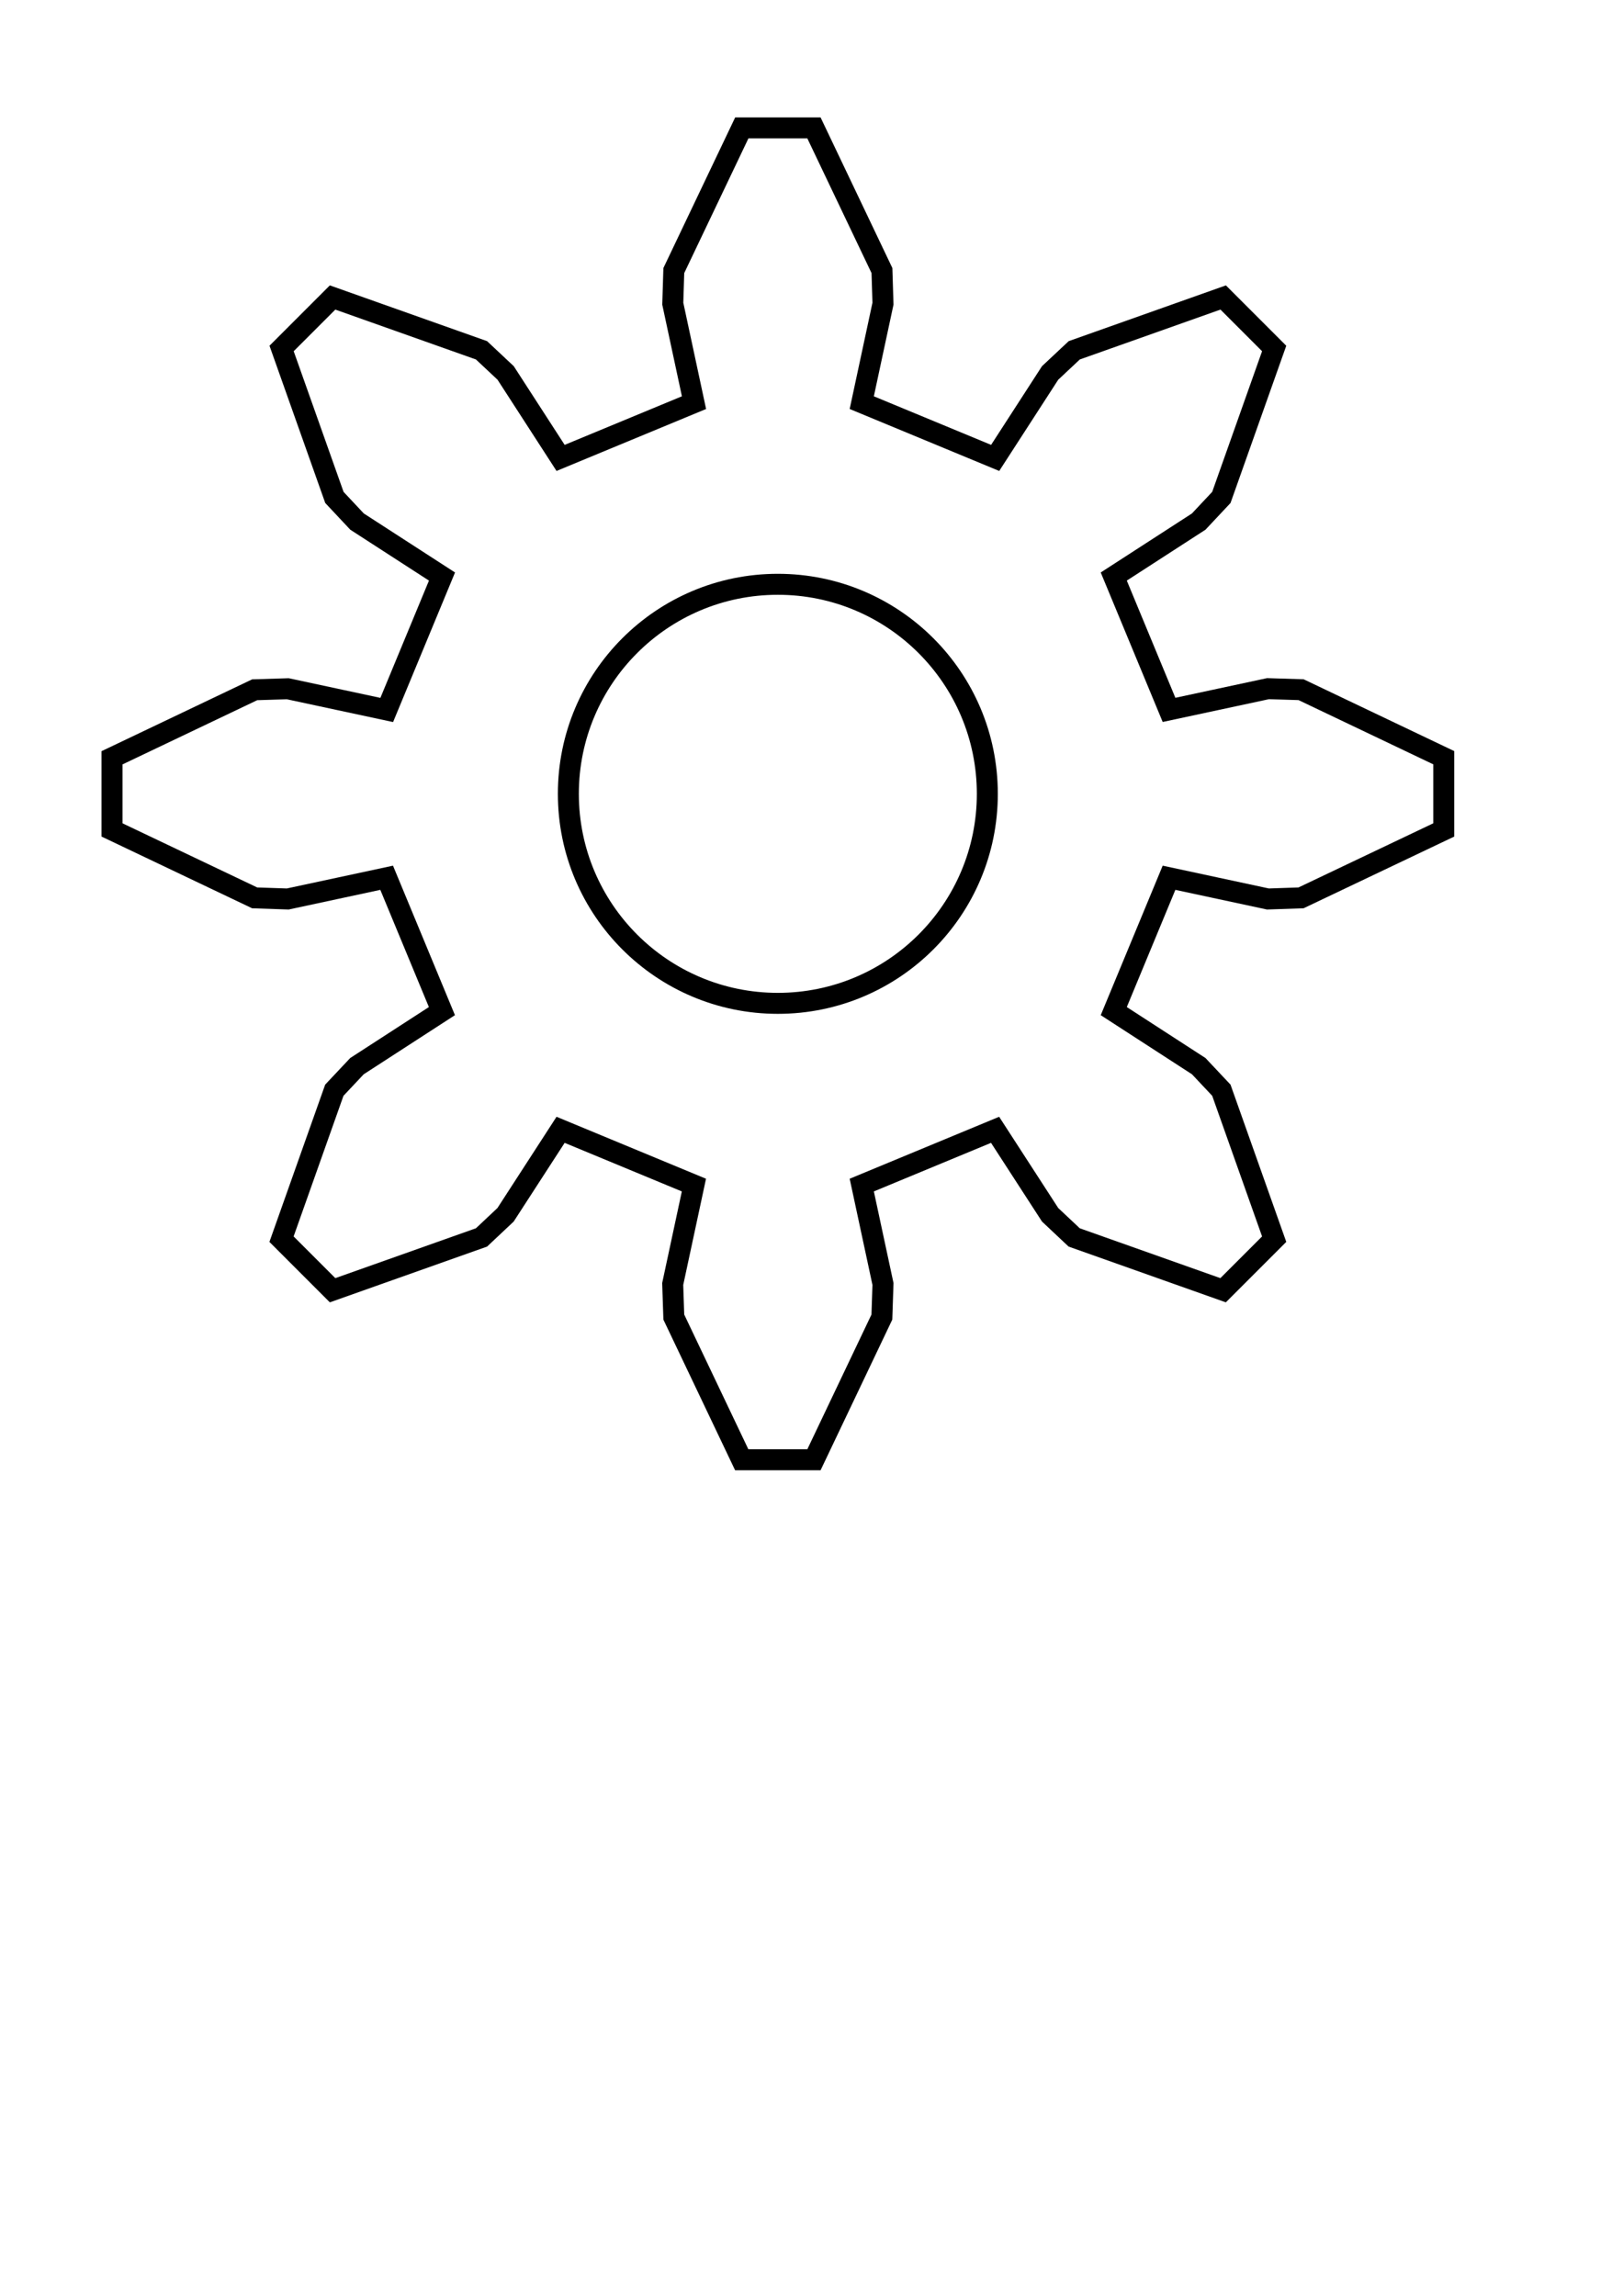 <?xml version="1.0" encoding="UTF-8" standalone="no"?>
<svg
   xmlns:dc="http://purl.org/dc/elements/1.1/"
   xmlns:cc="http://creativecommons.org/ns#"
   xmlns:rdf="http://www.w3.org/1999/02/22-rdf-syntax-ns#"
   xmlns:svg="http://www.w3.org/2000/svg"
   xmlns="http://www.w3.org/2000/svg"
   xmlns:sodipodi="http://sodipodi.sourceforge.net/DTD/sodipodi-0.dtd"
   xmlns:inkscape="http://www.inkscape.org/namespaces/inkscape"
   id="svg8"
   version="1.1"
   viewBox="0 0 210 297"
   height="297mm"
   width="210mm"
   inkscape:version="1.0 (1.0+r73+1)"
   sodipodi:docname="cogs17mm.svg">
  <defs
     id="defs2" />
  <sodipodi:namedview
     id="base"
     pagecolor="#ffffff"
     bordercolor="#666666"
     borderopacity="1.0"
     inkscape:pageopacity="0.0"
     inkscape:pageshadow="2"
     inkscape:zoom="0.35"
     inkscape:cx="262.85714"
     inkscape:cy="560"
     inkscape:document-units="mm"
     inkscape:current-layer="layer1"
     inkscape:document-rotation="0"
     showgrid="false"
     inkscape:window-width="1370"
     inkscape:window-height="836"
     inkscape:window-x="70"
     inkscape:window-y="27"
     inkscape:window-maximized="1" />
  <g
     inkscape:label="Layer 1"
     inkscape:groupmode="layer"
     id="layer1">
    <g
       id="g865"
       transform="matrix(10.244,0,0,10.244,100.645,102.694)"
       inkscape:label="Rendered Gears"
       inkscape:export-xdpi="6.3363948"
       inkscape:export-ydpi="6.3363948"
       style="fill:none;fill-opacity:1;stroke:#000000;stroke-opacity:1">
      <path
         id="path861"
         d="m 4.941,-1.06 1.25,-0.268 0.418,0.013 1.802,0.859 V 0.456 L 6.608,1.314 6.19,1.328 4.941,1.06 4.243,2.744 5.316,3.439 5.602,3.743 6.269,5.624 5.624,6.269 3.743,5.602 3.439,5.316 2.744,4.243 1.06,4.941 1.328,6.19 1.314,6.608 0.456,8.41 H -0.456 L -1.314,6.608 -1.328,6.19 -1.06,4.941 -2.744,4.243 -3.439,5.316 -3.743,5.602 -5.624,6.269 -6.269,5.624 -5.602,3.743 -5.316,3.439 -4.243,2.744 -4.941,1.06 -6.19,1.328 -6.608,1.314 -8.41,0.456 v -0.911 l 1.802,-0.859 0.418,-0.013 1.25,0.268 0.698,-1.685 -1.073,-0.694 -0.286,-0.305 -0.667,-1.881 0.644,-0.644 1.881,0.667 0.305,0.286 0.694,1.073 1.685,-0.698 -0.268,-1.25 0.013,-0.418 0.859,-1.802 h 0.911 l 0.859,1.802 0.013,0.418 -0.268,1.25 1.685,0.698 0.694,-1.073 0.305,-0.286 1.881,-0.667 0.644,0.644 -0.667,1.881 -0.286,0.305 -1.073,0.694 z"
         style="fill:none;fill-opacity:1;stroke:#000000;stroke-width:0.265;stroke-opacity:1" />
      <circle
         id="path863"
         style="fill:none;fill-opacity:1;stroke:#000000;stroke-width:0.265;stroke-opacity:1"
         cx="0"
         cy="0"
         r="2.646" />
    </g>
  </g>
</svg>
